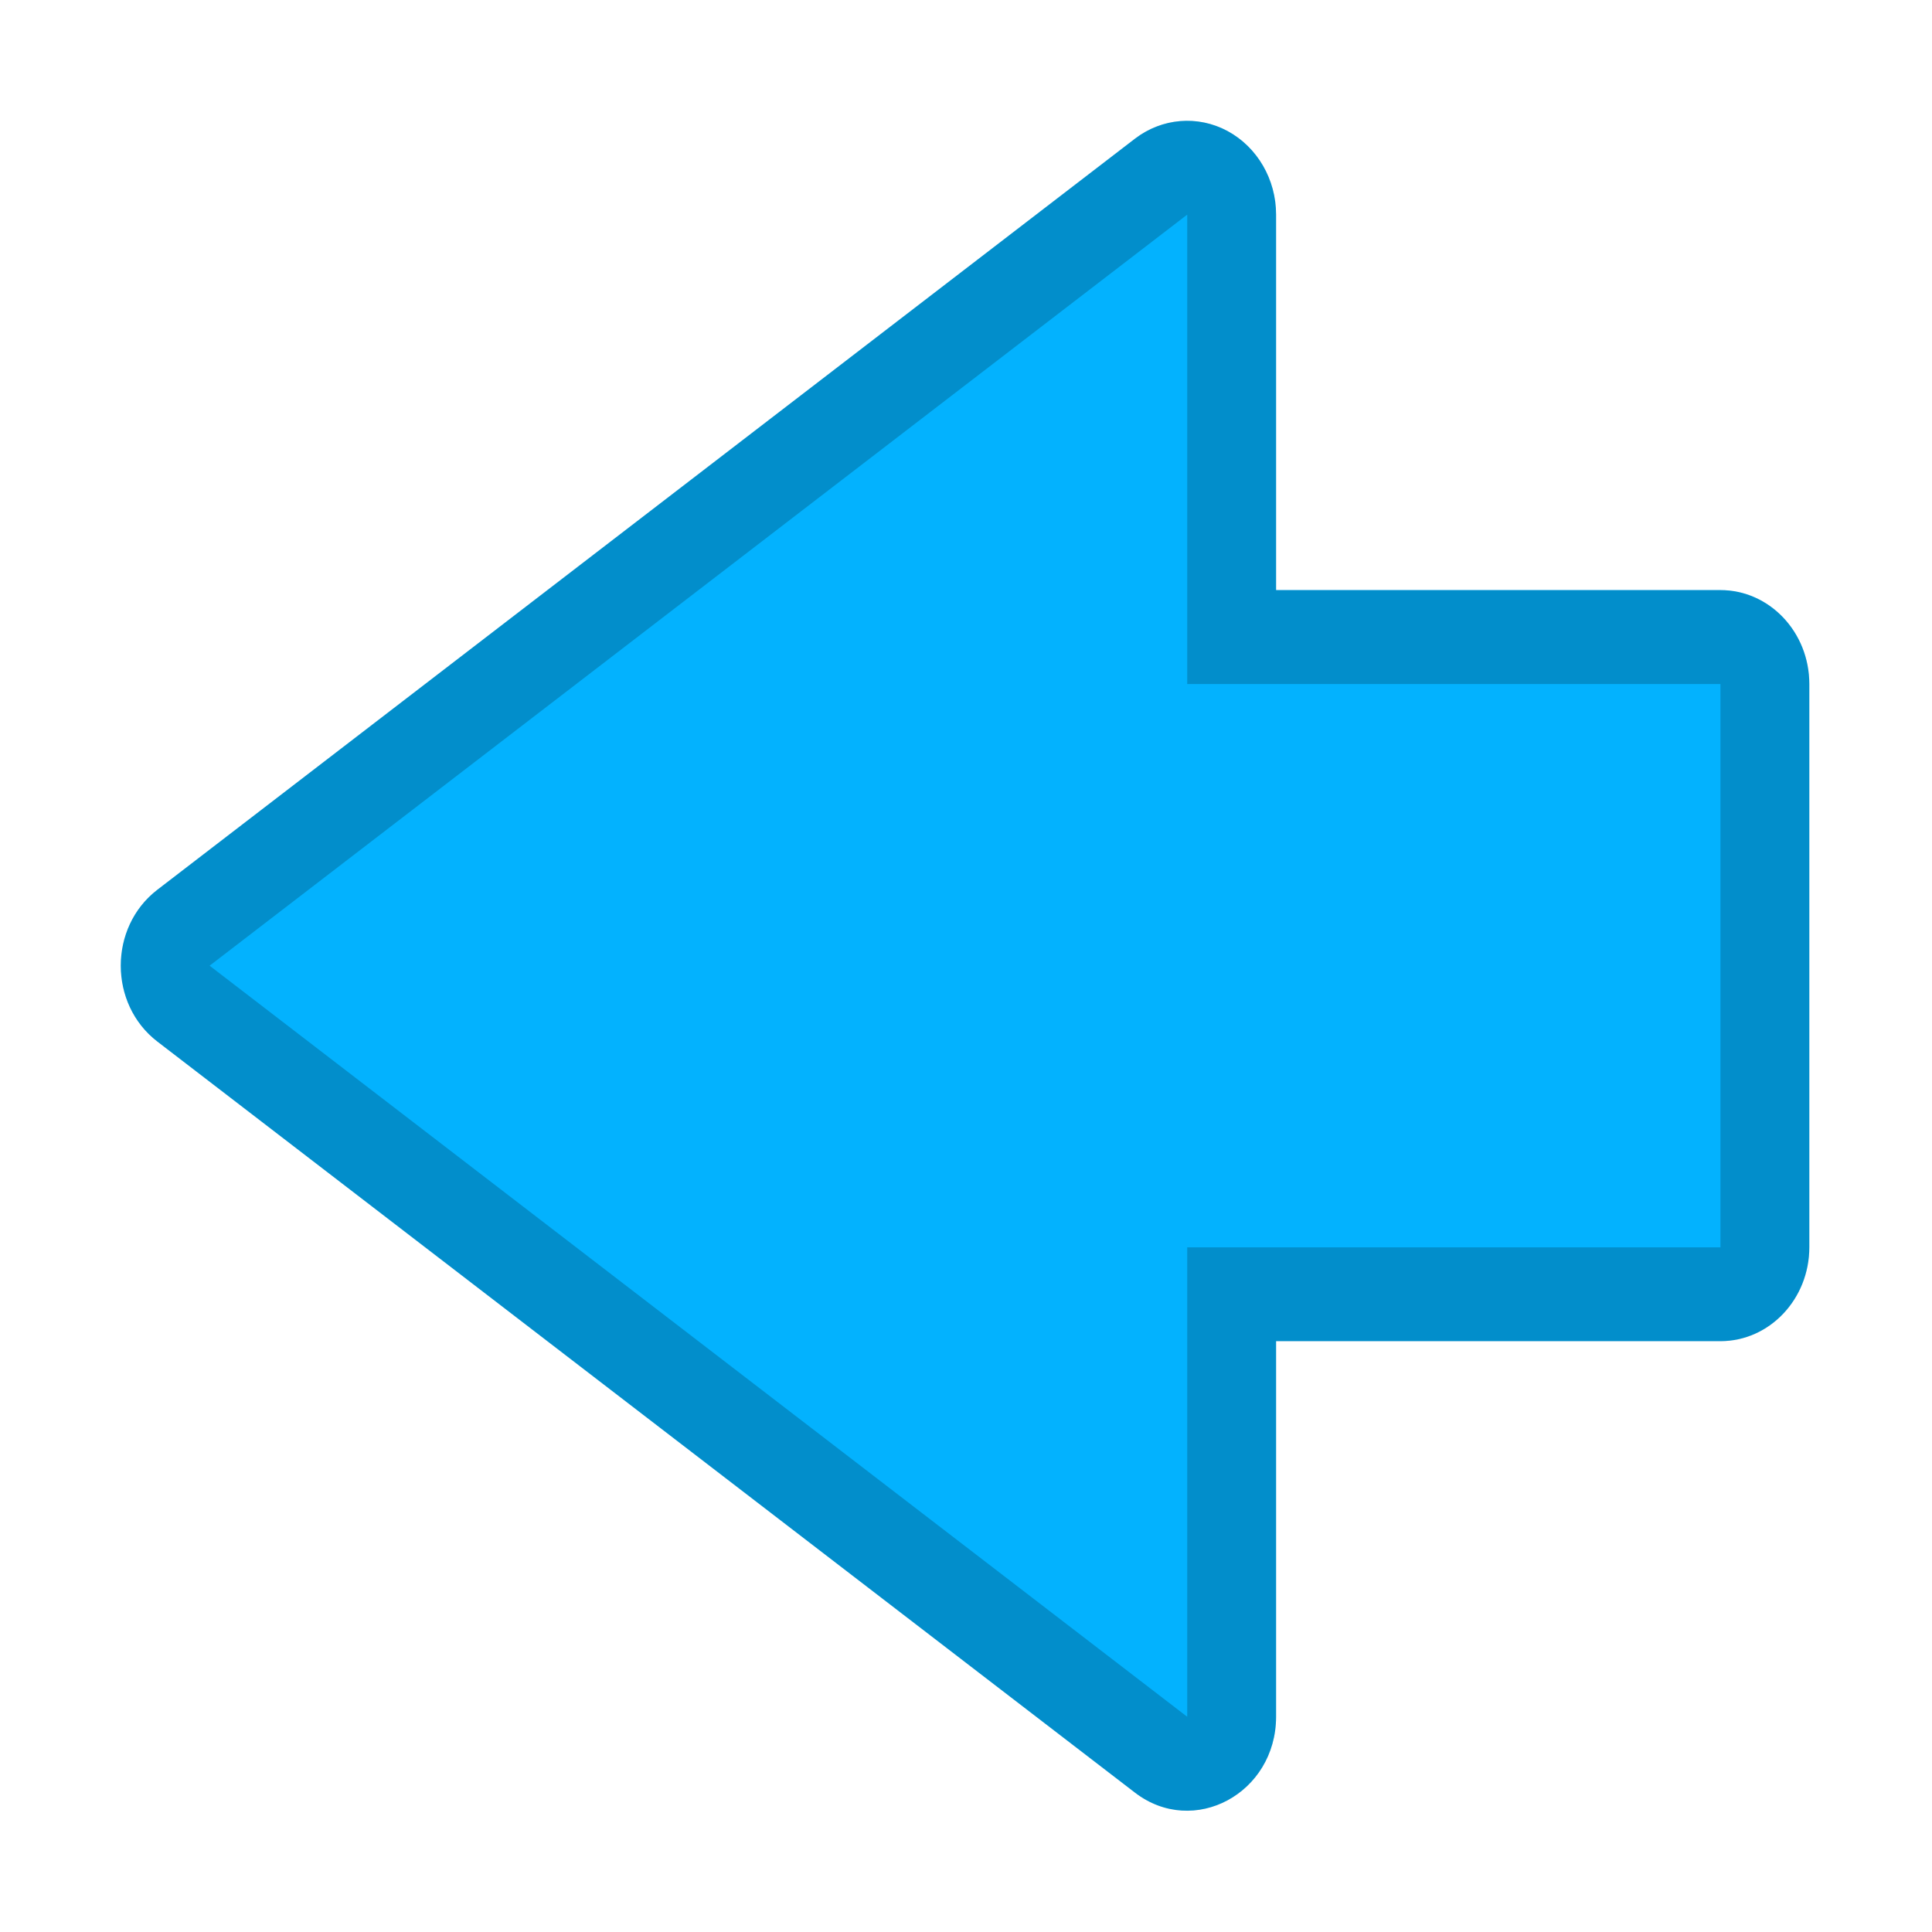 <?xml version="1.0" encoding="UTF-8" standalone="no"?>
<svg
   height="32"
   viewBox="0 0 32 32"
   width="32"
   version="1.1"
   id="svg2"
   sodipodi:docname="go-previous.svg"
   inkscape:version="1.4.2 (ebf0e940d0, 2025-05-08)"
   xmlns:inkscape="http://www.inkscape.org/namespaces/inkscape"
   xmlns:sodipodi="http://sodipodi.sourceforge.net/DTD/sodipodi-0.dtd"
   xmlns="http://www.w3.org/2000/svg"
   xmlns:svg="http://www.w3.org/2000/svg">
  <sodipodi:namedview
     id="namedview2"
     pagecolor="#ffffff"
     bordercolor="#000000"
     borderopacity="0.25"
     inkscape:showpageshadow="2"
     inkscape:pageopacity="0.0"
     inkscape:pagecheckerboard="0"
     inkscape:deskcolor="#d1d1d1"
     showgrid="true"
     inkscape:zoom="36.02983"
     inkscape:cx="8.7566332"
     inkscape:cy="17.97122"
     inkscape:window-width="2560"
     inkscape:window-height="1344"
     inkscape:window-x="0"
     inkscape:window-y="0"
     inkscape:window-maximized="1"
     inkscape:current-layer="svg2">
    <inkscape:grid
       id="grid2"
       units="px"
       originx="0"
       originy="0"
       spacingx="1"
       spacingy="1"
       empcolor="#0099e5"
       empopacity="0.302"
       color="#0099e5"
       opacity="0.149"
       empspacing="5"
       enabled="true"
       visible="true" />
  </sodipodi:namedview>
  <defs
     id="kuyenfoldercolor">
    <style
       type="text/css"
       id="current-color-scheme">
      .ColorScheme-Highlight {
        color:#03b2fe;
      }
      </style>
  </defs>
  <g
     stroke-linecap="round"
     stroke-linejoin="round"
     id="g2"
     transform="matrix(1.472,0,0,1.555,-0.944,-1.11)">
    <path
       d="M 14.453,2.109 C 14.118,1.939 13.716,1.971 13.412,2.191 l -11,8 c -0.549,0.399 -0.549,1.218 0,1.617 l 11,8 c 0.661,0.48 1.587,0.008 1.588,-0.809 v -4 h 5 c 0.552,-5.5e-5 1,-0.448 1,-1 v -3 -3 c -5.5e-5,-0.552 -0.448,-1 -1,-1 h -5 v -4 C 15,2.624 14.788,2.28 14.453,2.109 Z"
       style="fill:currentColor"
       class="ColorScheme-Highlight"
       id="path1" />
    <path
       d="M 14.057,2.002 C 13.83,1.989 13.602,2.053 13.412,2.191 l -11,8 c -0.549,0.399 -0.549,1.218 0,1.617 l 11,8 C 14.073,20.289 15,19.817 15,19 v -4 h 5 c 0.552,-5.5e-5 1,-0.448 1,-1 V 11 8 C 21,7.448 20.552,7 20,7 H 15 V 3 C 15,2.624 14.788,2.28 14.453,2.109 14.328,2.045 14.192,2.01 14.057,2.002 Z M 14,3 v 5 h 6 v 3 3 h -6 v 5 l -11,-8 z"
       fill-opacity="0.2"
       id="path2" />
  </g>
</svg>
